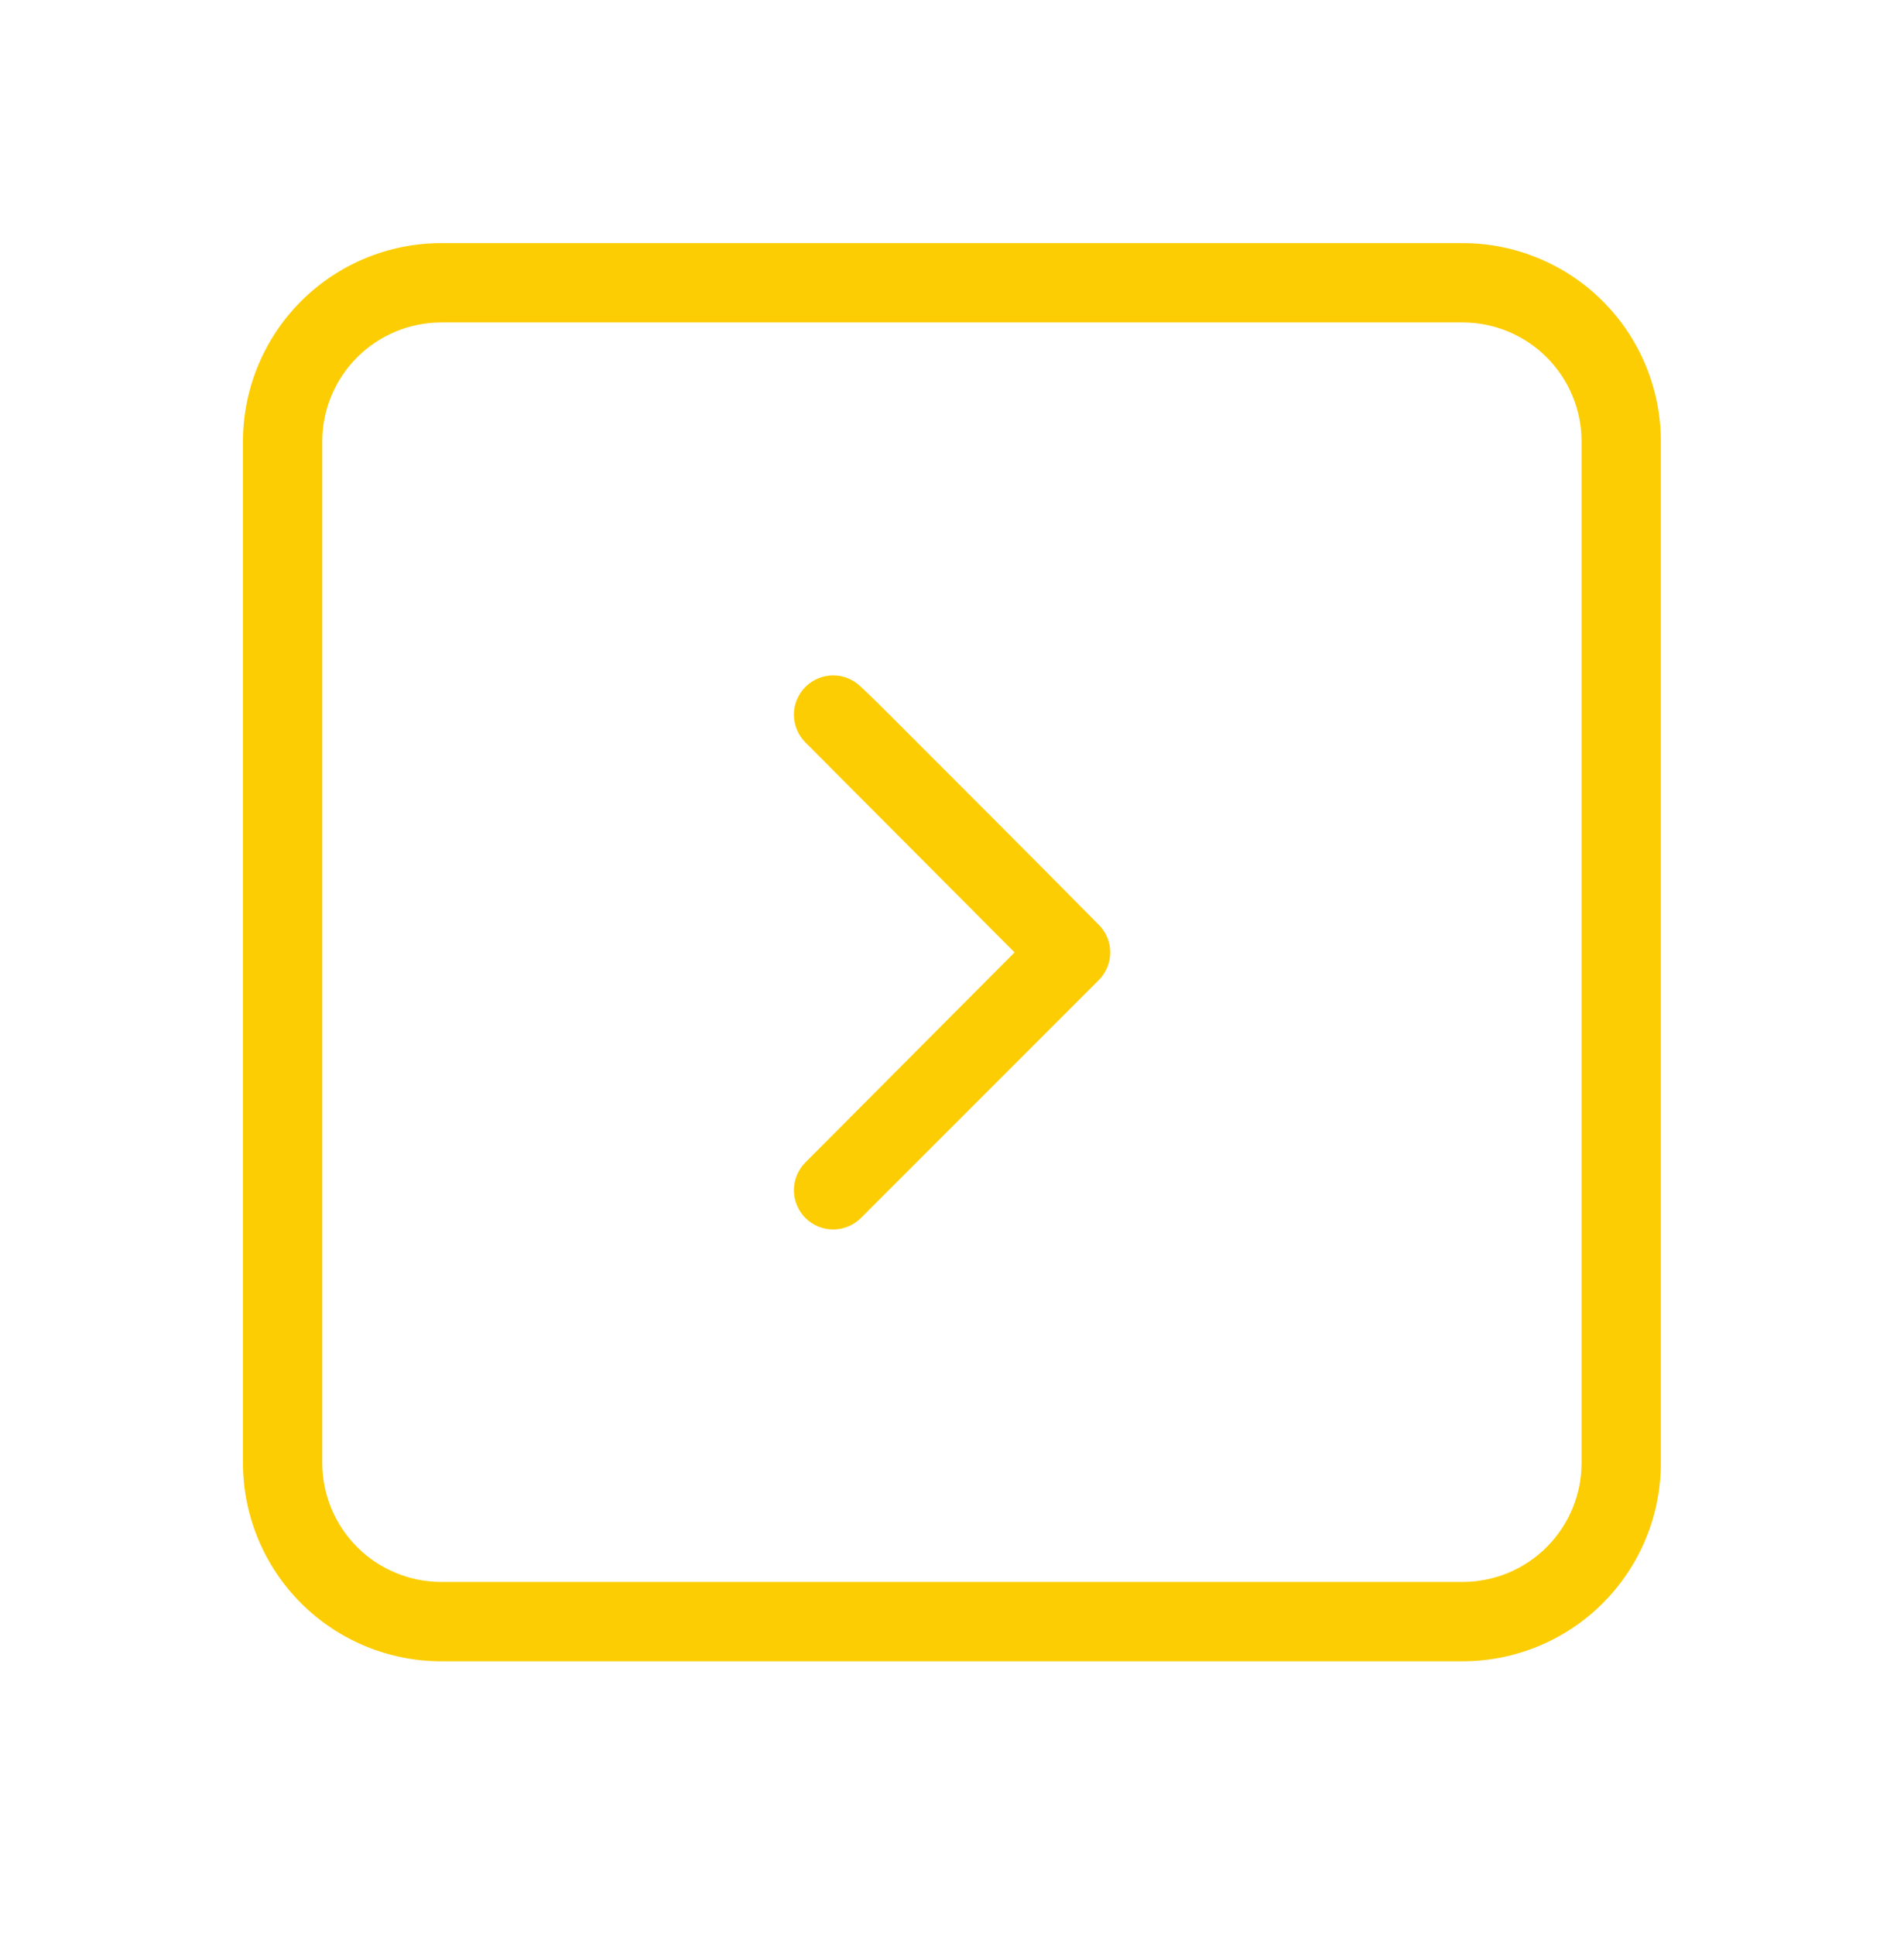<svg width="63" height="64" viewBox="0 0 63 64" fill="none" xmlns="http://www.w3.org/2000/svg">
<path d="M33.57 31.505L26.641 24.55C26.401 24.305 26.268 23.976 26.269 23.634C26.271 23.292 26.408 22.964 26.65 22.722C26.892 22.48 27.22 22.343 27.562 22.341C27.904 22.34 28.233 22.473 28.478 22.713C28.819 23.028 29.134 23.343 29.475 23.684C31.759 25.967 34.069 28.277 36.352 30.587C36.474 30.707 36.57 30.85 36.636 31.008C36.702 31.165 36.736 31.334 36.736 31.505C36.736 31.676 36.702 31.846 36.636 32.003C36.57 32.161 36.474 32.304 36.352 32.424L28.478 40.298C28.233 40.538 27.904 40.671 27.562 40.669C27.22 40.668 26.892 40.531 26.65 40.289C26.408 40.047 26.271 39.719 26.269 39.377C26.268 39.035 26.401 38.705 26.641 38.461L33.57 31.505Z" fill="#FCCD03"/>
<path d="M14.601 8.042L48.394 8.042C50.134 8.042 51.803 8.734 53.034 9.964C54.264 11.195 54.956 12.864 54.956 14.604L54.956 48.392C54.956 50.132 54.264 51.801 53.034 53.032C51.803 54.262 50.134 54.954 48.394 54.954L14.601 54.954C12.861 54.954 11.192 54.262 9.961 53.032C8.731 51.801 8.039 50.132 8.039 48.392L8.039 14.604C8.039 12.864 8.731 11.195 9.961 9.964C11.192 8.734 12.861 8.042 14.601 8.042ZM48.394 52.329C49.438 52.329 50.44 51.914 51.178 51.176C51.916 50.437 52.331 49.436 52.331 48.392L52.331 14.604C52.331 13.56 51.916 12.559 51.178 11.82C50.44 11.082 49.438 10.667 48.394 10.667L14.601 10.667C13.557 10.667 12.556 11.082 11.817 11.82C11.079 12.559 10.664 13.56 10.664 14.604L10.664 48.392C10.664 49.436 11.079 50.438 11.817 51.176C12.556 51.914 13.557 52.329 14.601 52.329L48.394 52.329Z" fill="#FCCD03"/>
</svg>
